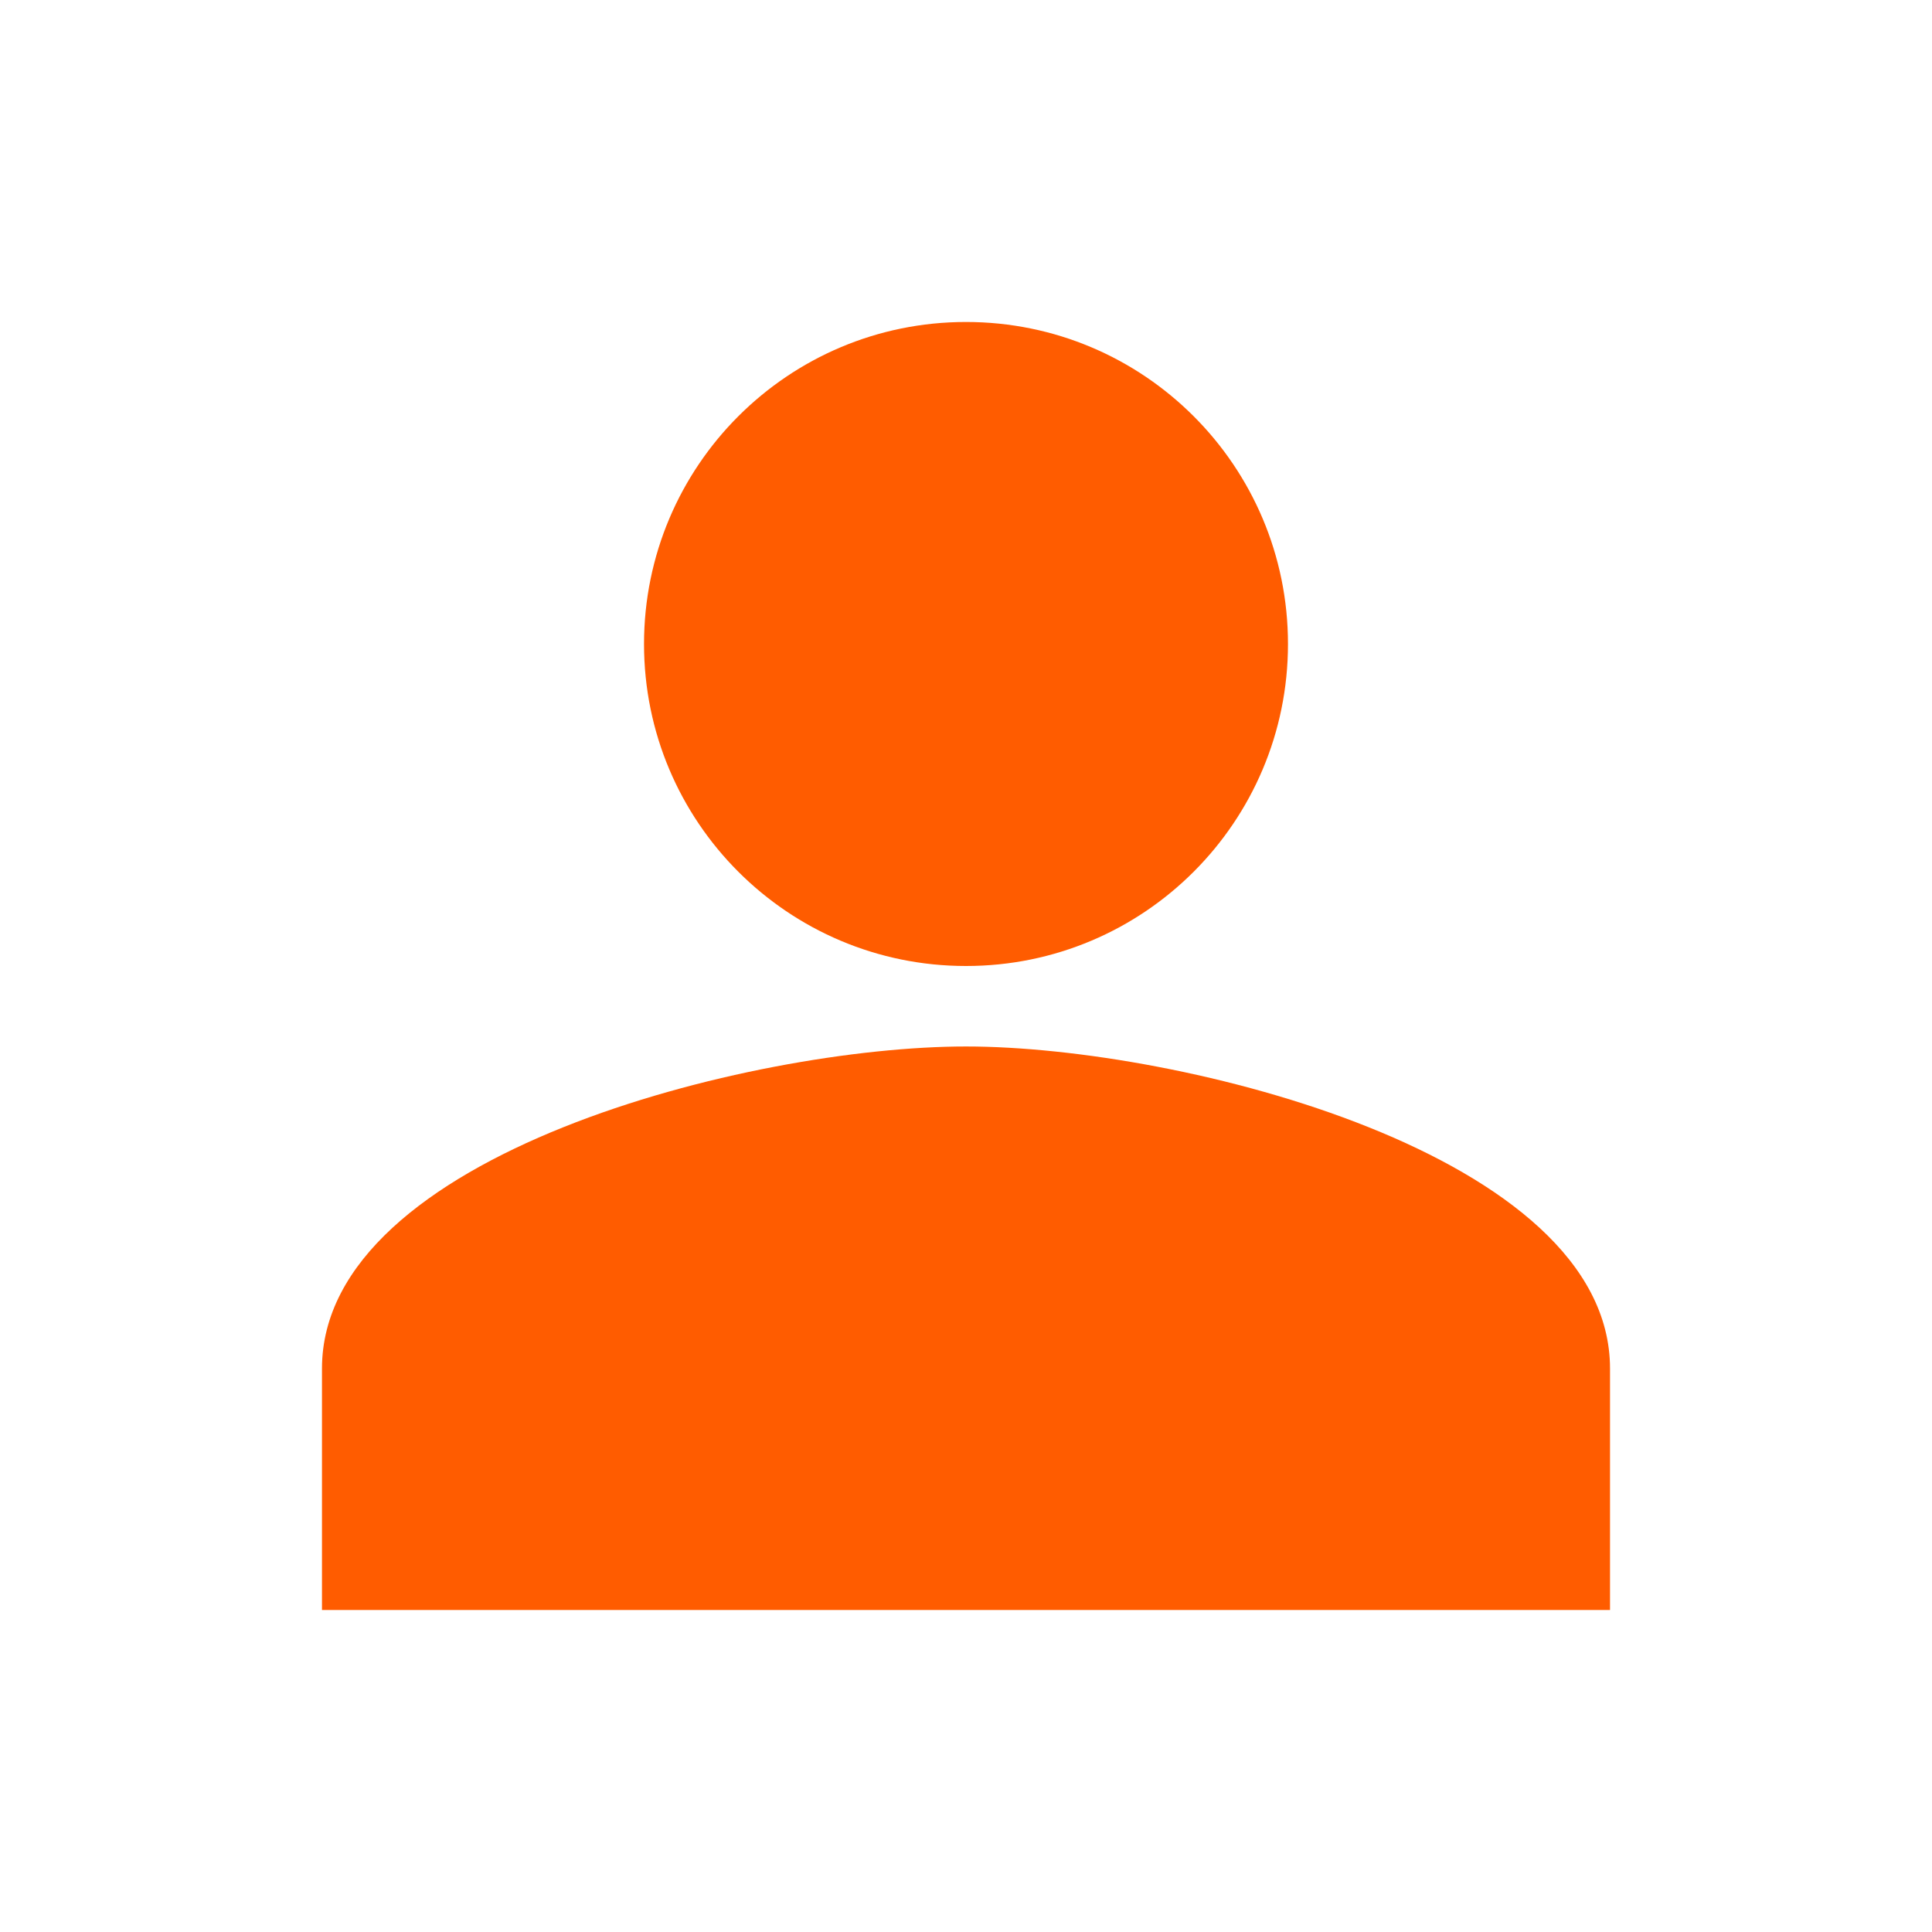 <svg xmlns="http://www.w3.org/2000/svg" width="32" height="32" viewBox="0 0 32 32" fill="none">
<path d="M10.667 10.667C10.667 7.72 13.053 5.333 16 5.333C18.947 5.333 21.333 7.72 21.333 10.667C21.333 13.613 18.947 16 16 16C13.053 16 10.667 13.613 10.667 10.667Z" fill="#FF5C00"/>
<path d="M5.333 22.667C5.333 19.12 12.44 17.333 16 17.333C19.56 17.333 26.667 19.12 26.667 22.667V26.667H5.333V22.667Z" fill="#FF5C00"/>
</svg>